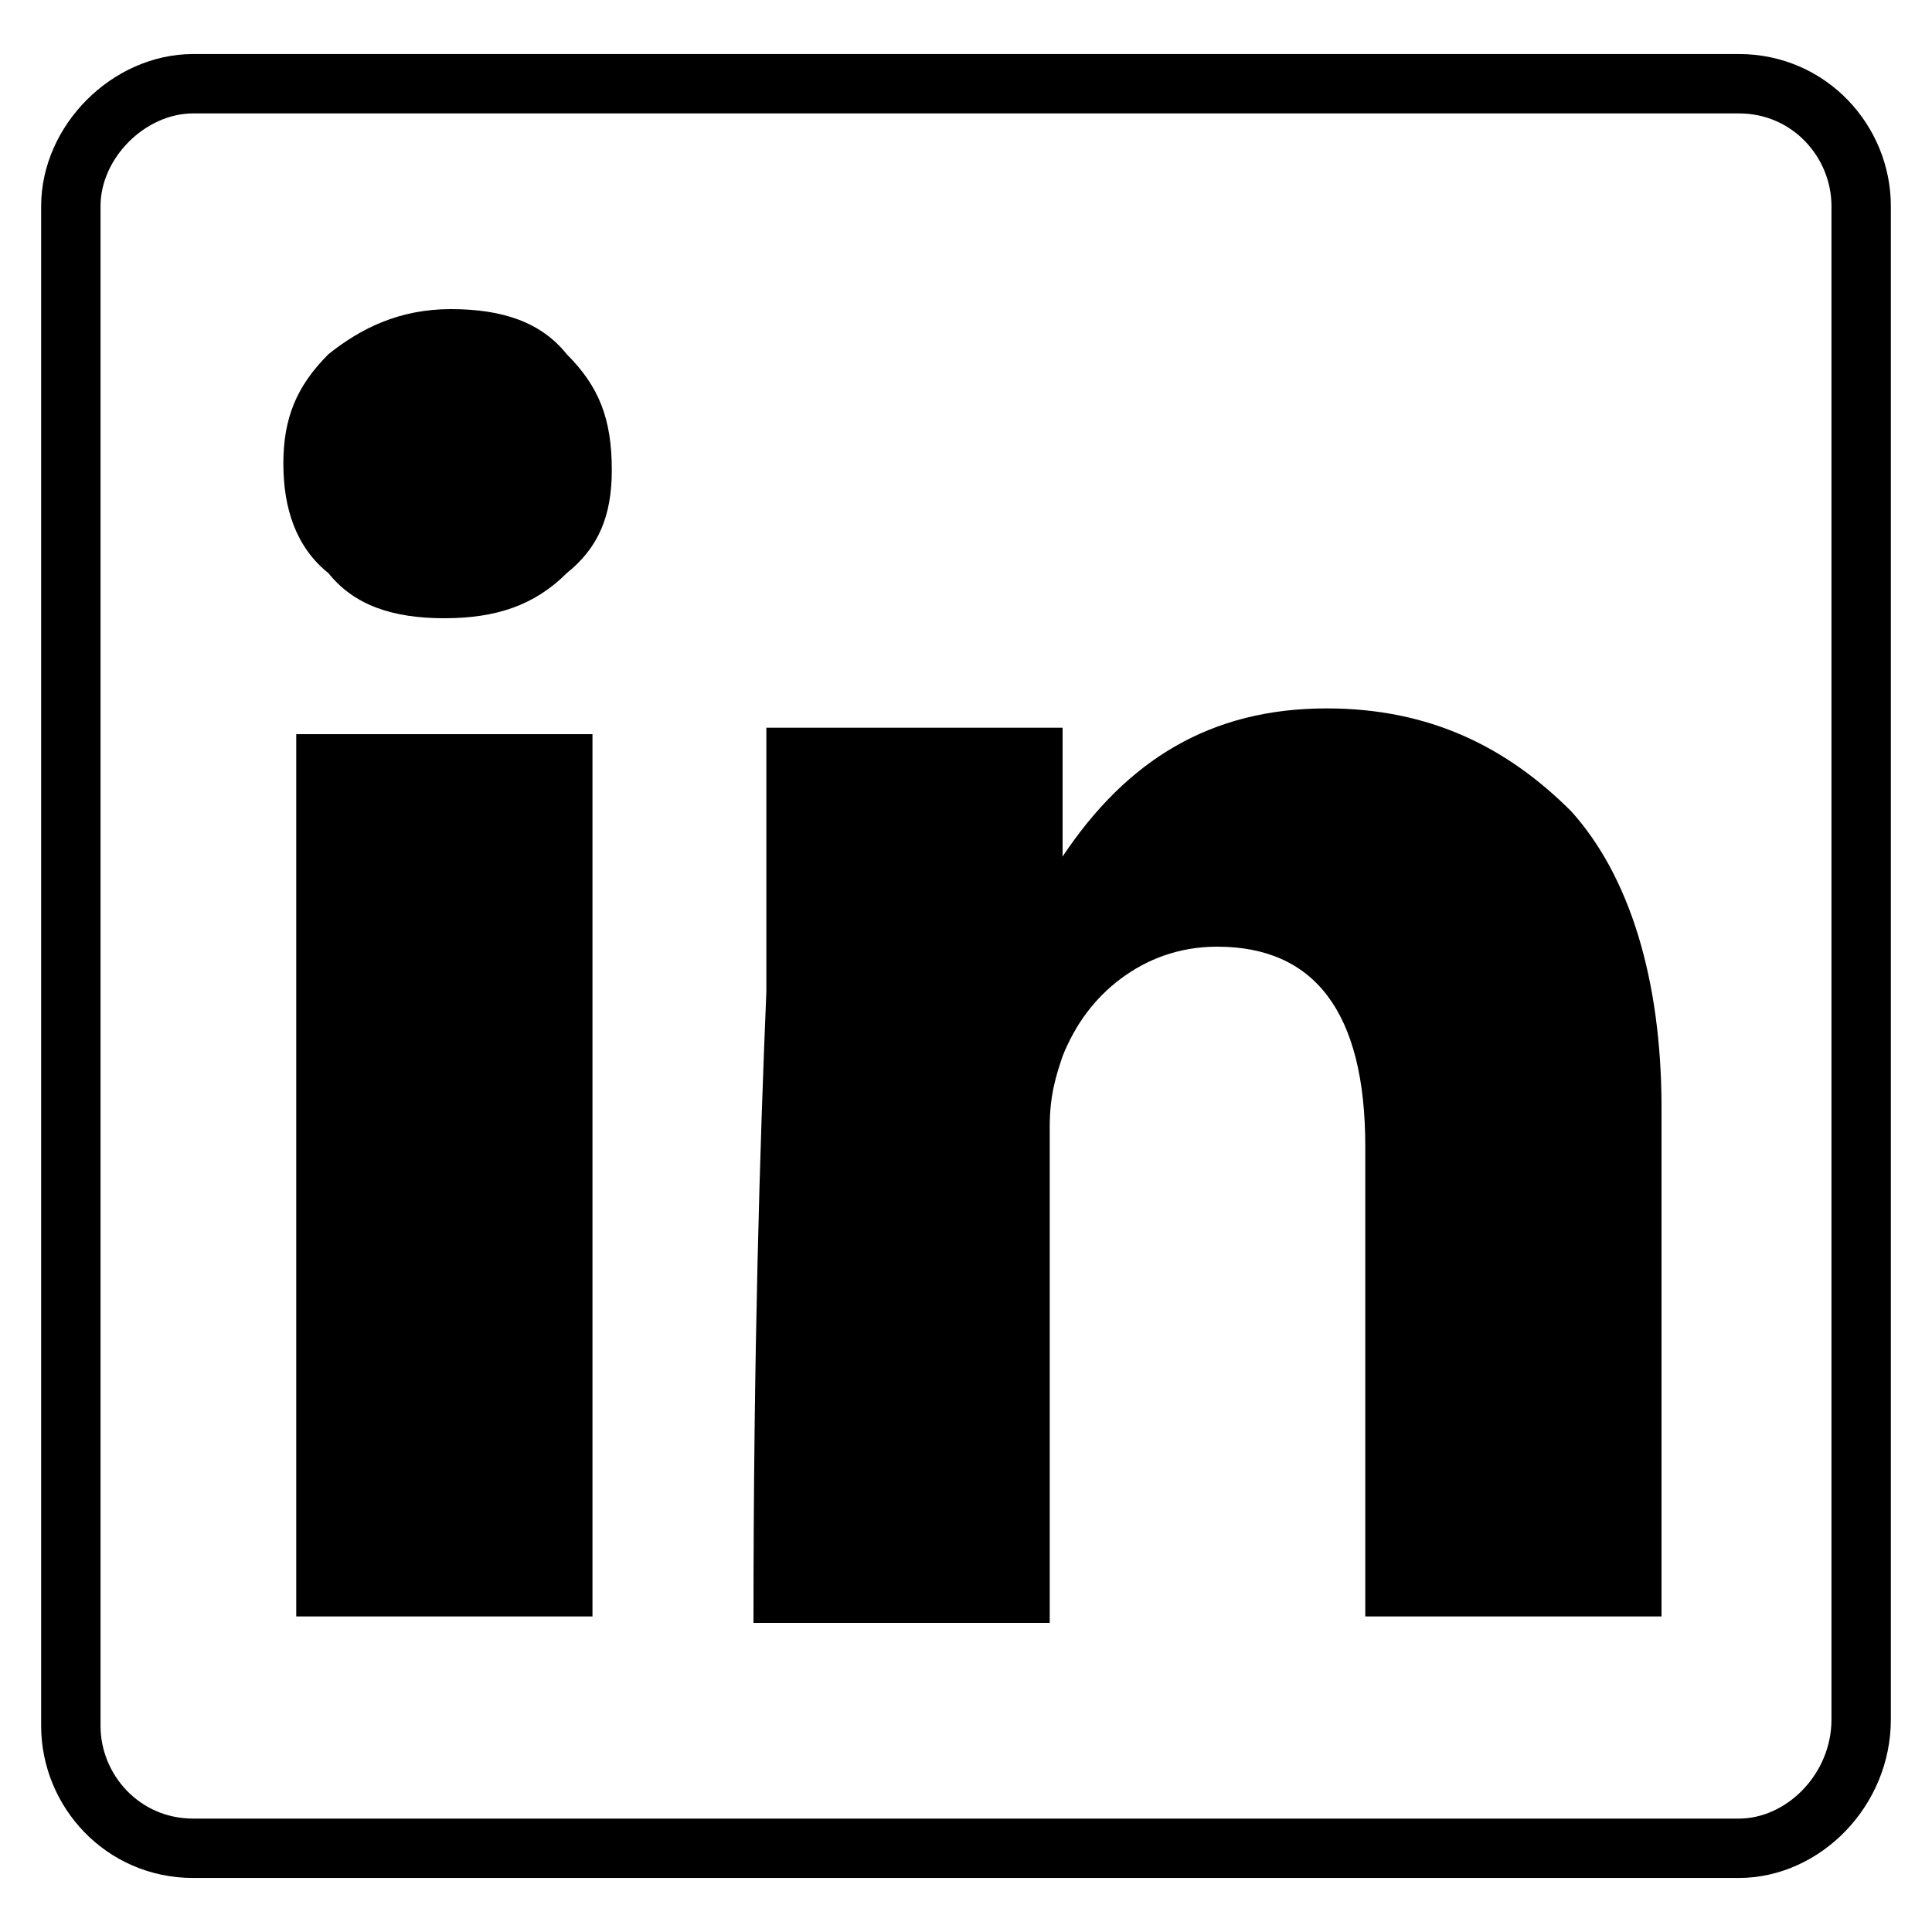 <?xml version="1.0" encoding="utf-8"?>
<!-- Generator: Adobe Illustrator 25.0.0, SVG Export Plug-In . SVG Version: 6.00 Build 0)  -->
<svg version="1.1" id="Layer_1" xmlns="http://www.w3.org/2000/svg" xmlns:xlink="http://www.w3.org/1999/xlink" x="5px" y="5px"
	 width="20" height="20" viewBox="0 0 30 30" style="enable-background:new 0 0 10 10;" xml:space="preserve">
<style type="text/css">
	.st0{fill:none;stroke:#000000;stroke-width:0.922;stroke-miterlimit:10;}
</style>
<path class="st0" d="M27,28.7H3c-1.1,0-1.9-0.9-1.9-1.9V3.2C1.1,2.2,2,1.3,3,1.3H27c1.1,0,1.9,0.9,1.9,1.9v23.5
	C28.9,27.8,28,28.7,27,28.7z"/>
<path d="M4.4,7.2c0-0.7,0.2-1.2,0.7-1.7C5.6,5.1,6.2,4.8,7,4.8c0.8,0,1.4,0.2,1.8,0.7c0.5,0.5,0.7,1,0.7,1.8c0,0.7-0.2,1.2-0.7,1.6
	C8.3,9.4,7.7,9.6,6.9,9.6h0c-0.8,0-1.4-0.2-1.8-0.7C4.6,8.5,4.4,7.9,4.4,7.2z M4.6,25.2V11.4h4.6v13.7H4.6z M11.7,25.2h4.6v-7.7
	c0-0.5,0.1-0.8,0.2-1.1c0.2-0.5,0.5-0.9,0.9-1.2c0.4-0.3,0.9-0.5,1.5-0.5c1.5,0,2.3,1,2.3,3.1v7.3h4.6v-7.9c0-2-0.5-3.6-1.4-4.6
	c-1-1-2.2-1.6-3.8-1.6c-1.8,0-3.1,0.8-4.1,2.3v0h0l0,0v-2h-4.6c0,0.4,0,1.8,0,4.1C11.8,17.8,11.7,21,11.7,25.2z"/>
</svg>
